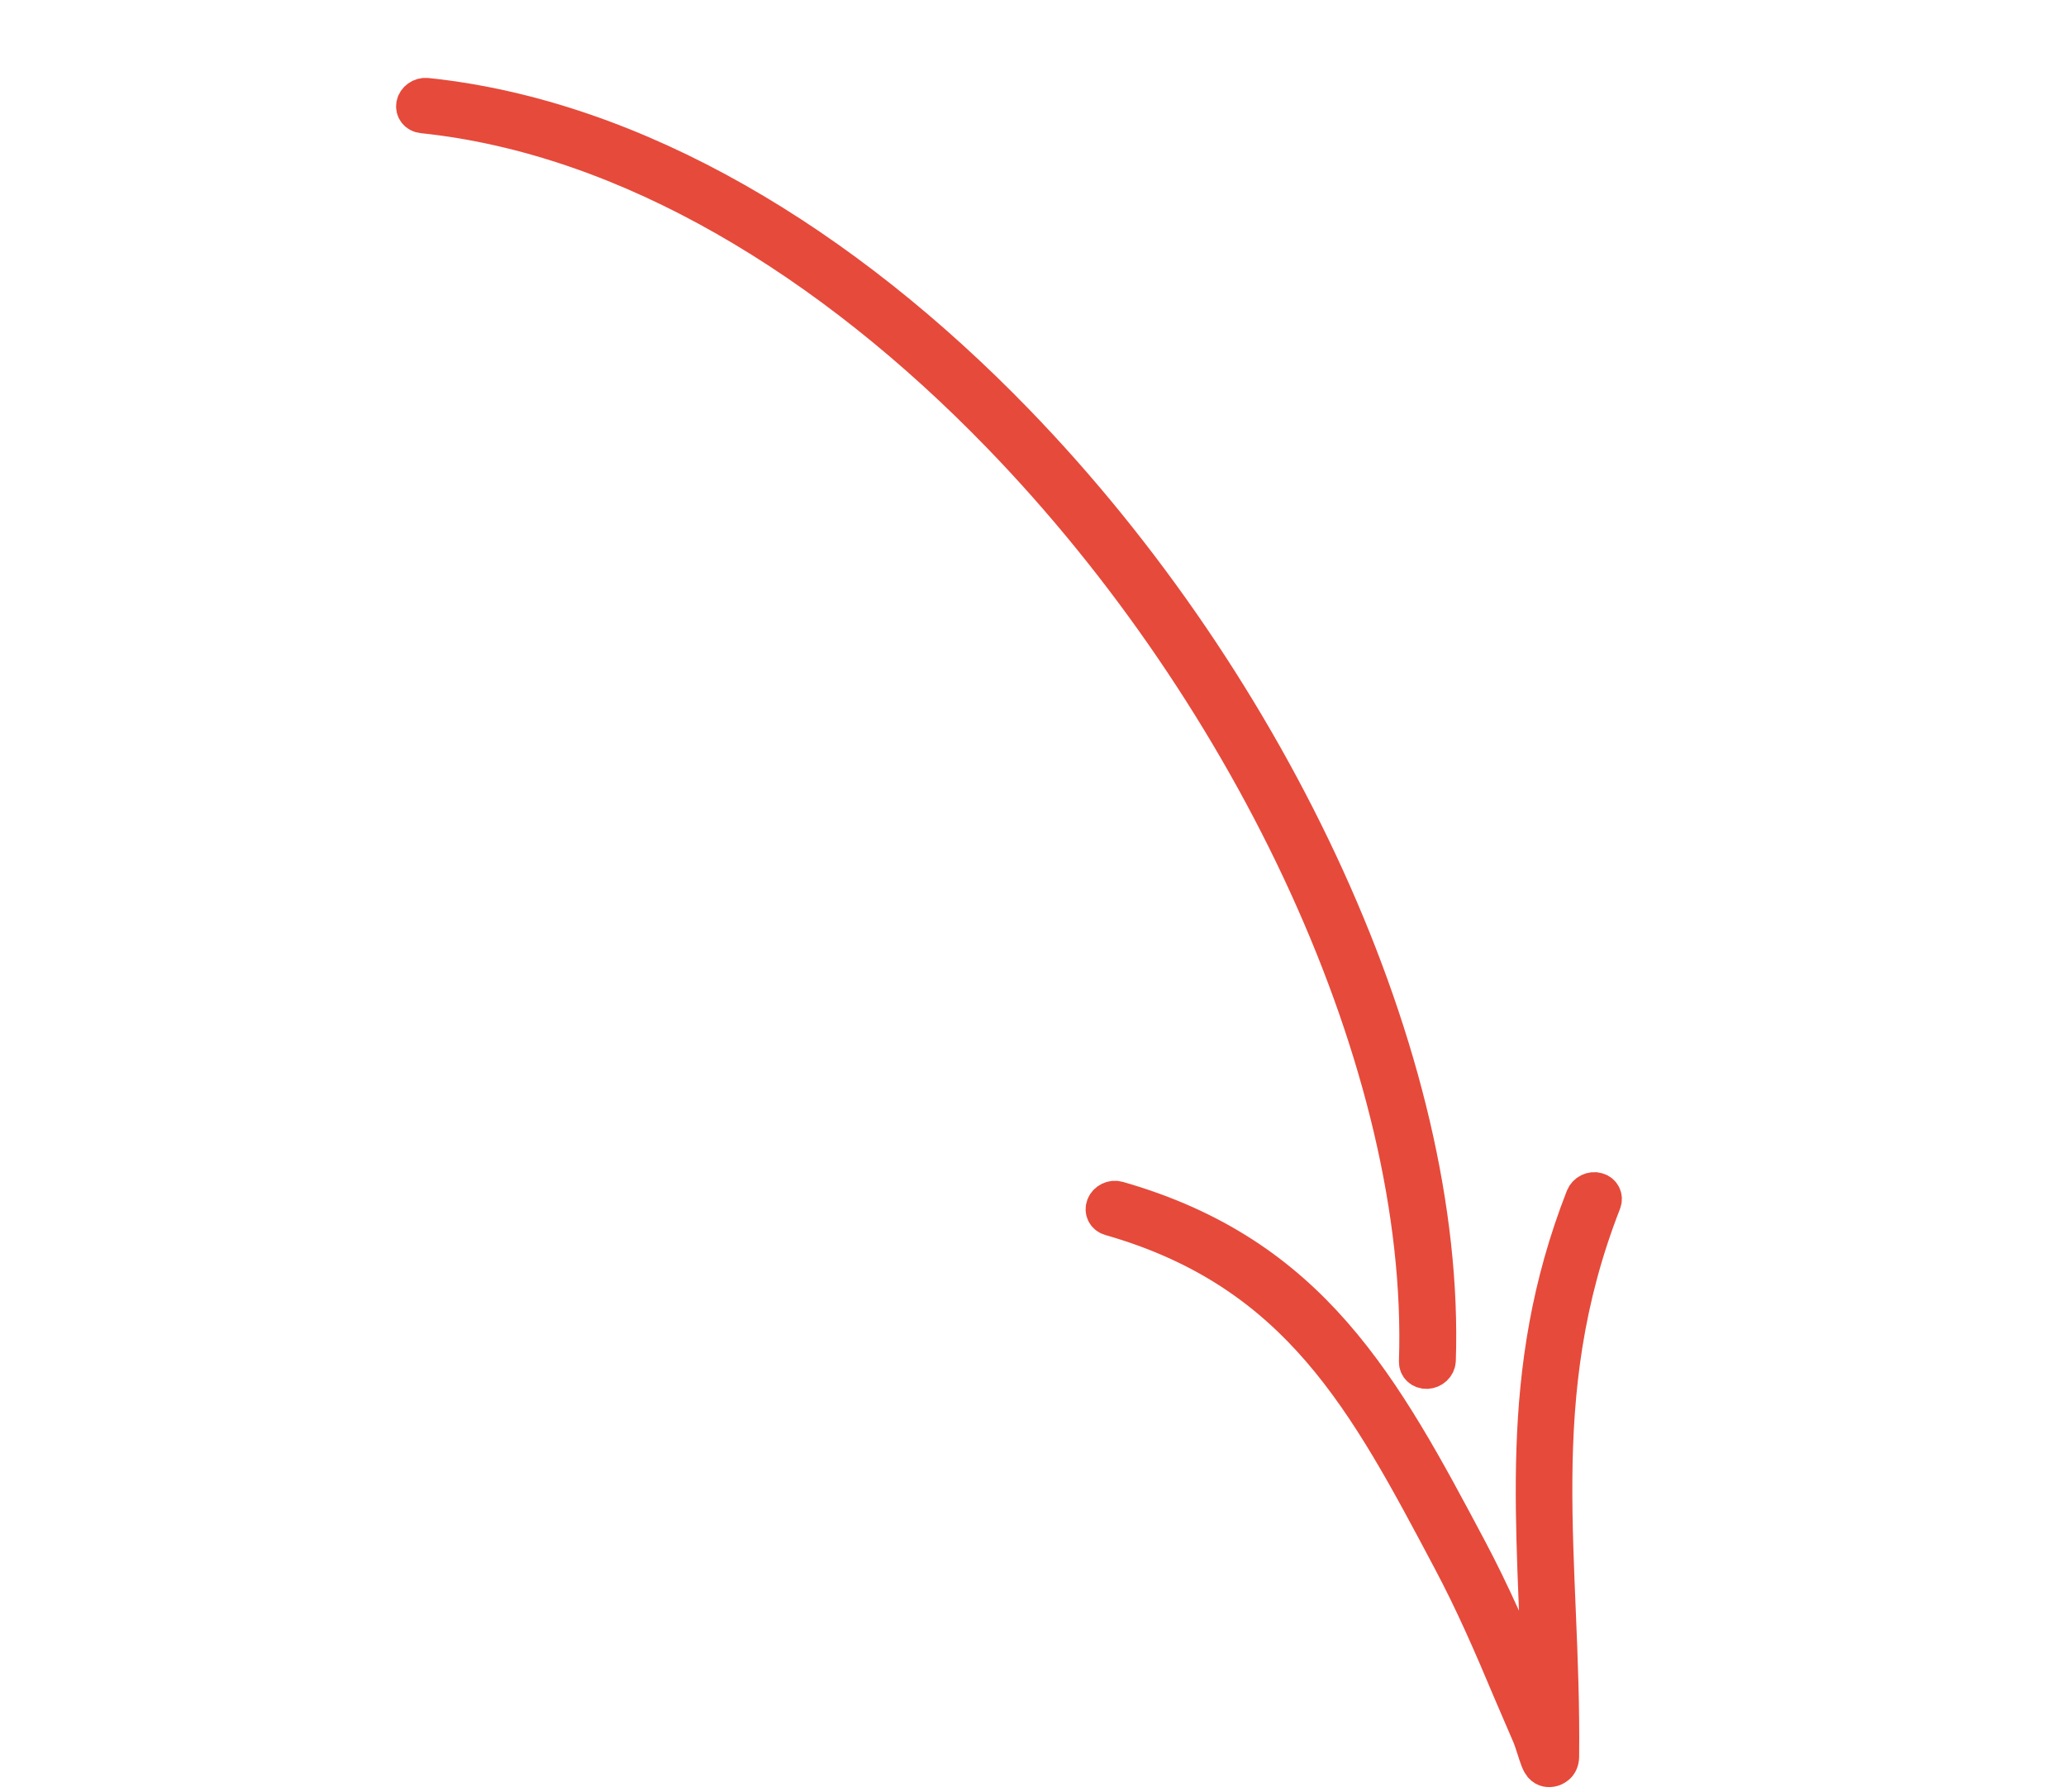 <svg width="188" height="163" viewBox="0 0 188 163" fill="none" xmlns="http://www.w3.org/2000/svg">
<path fill-rule="evenodd" clip-rule="evenodd" d="M38.831 8.589C58.027 10.592 76.91 22.139 92.526 38.241C115.856 62.302 131.902 96.506 130.975 123.798C130.949 124.36 130.443 124.836 129.851 124.859C129.244 124.883 128.779 124.45 128.798 123.881C129.707 97.013 113.842 63.363 90.861 39.674C75.602 23.934 57.199 12.572 38.433 10.622C37.837 10.562 37.451 10.058 37.559 9.494C37.667 8.943 38.235 8.529 38.831 8.589Z" fill="#E64A3B" stroke="#E64A3B" stroke-width="3"/>
<path fill-rule="evenodd" clip-rule="evenodd" d="M139.984 154.42C139.659 138.679 137.665 125.008 143.979 108.874C144.199 108.333 144.821 108.017 145.384 108.184C145.946 108.337 146.231 108.906 146.018 109.439C139.074 127.193 142.404 141.919 142.197 159.82C142.182 160.787 141.429 161.014 141.246 161.054C140.975 161.118 140.532 161.138 140.172 160.722C140.102 160.64 139.99 160.459 139.874 160.182C139.665 159.646 139.34 158.516 139.14 158.027C138.551 156.623 137.926 155.242 137.337 153.837C135.652 149.82 133.925 145.836 131.879 141.996C124.248 127.618 118.11 115.809 100.992 110.917C100.422 110.758 100.145 110.195 100.357 109.648C100.57 109.115 101.2 108.806 101.756 108.966C119.465 114.021 125.949 126.117 133.847 140.983C135.911 144.876 137.67 148.913 139.371 152.969C139.57 153.458 139.777 153.939 139.984 154.42Z" fill="#E64A3B" stroke="#E64A3B" stroke-width="3"/>
</svg>
